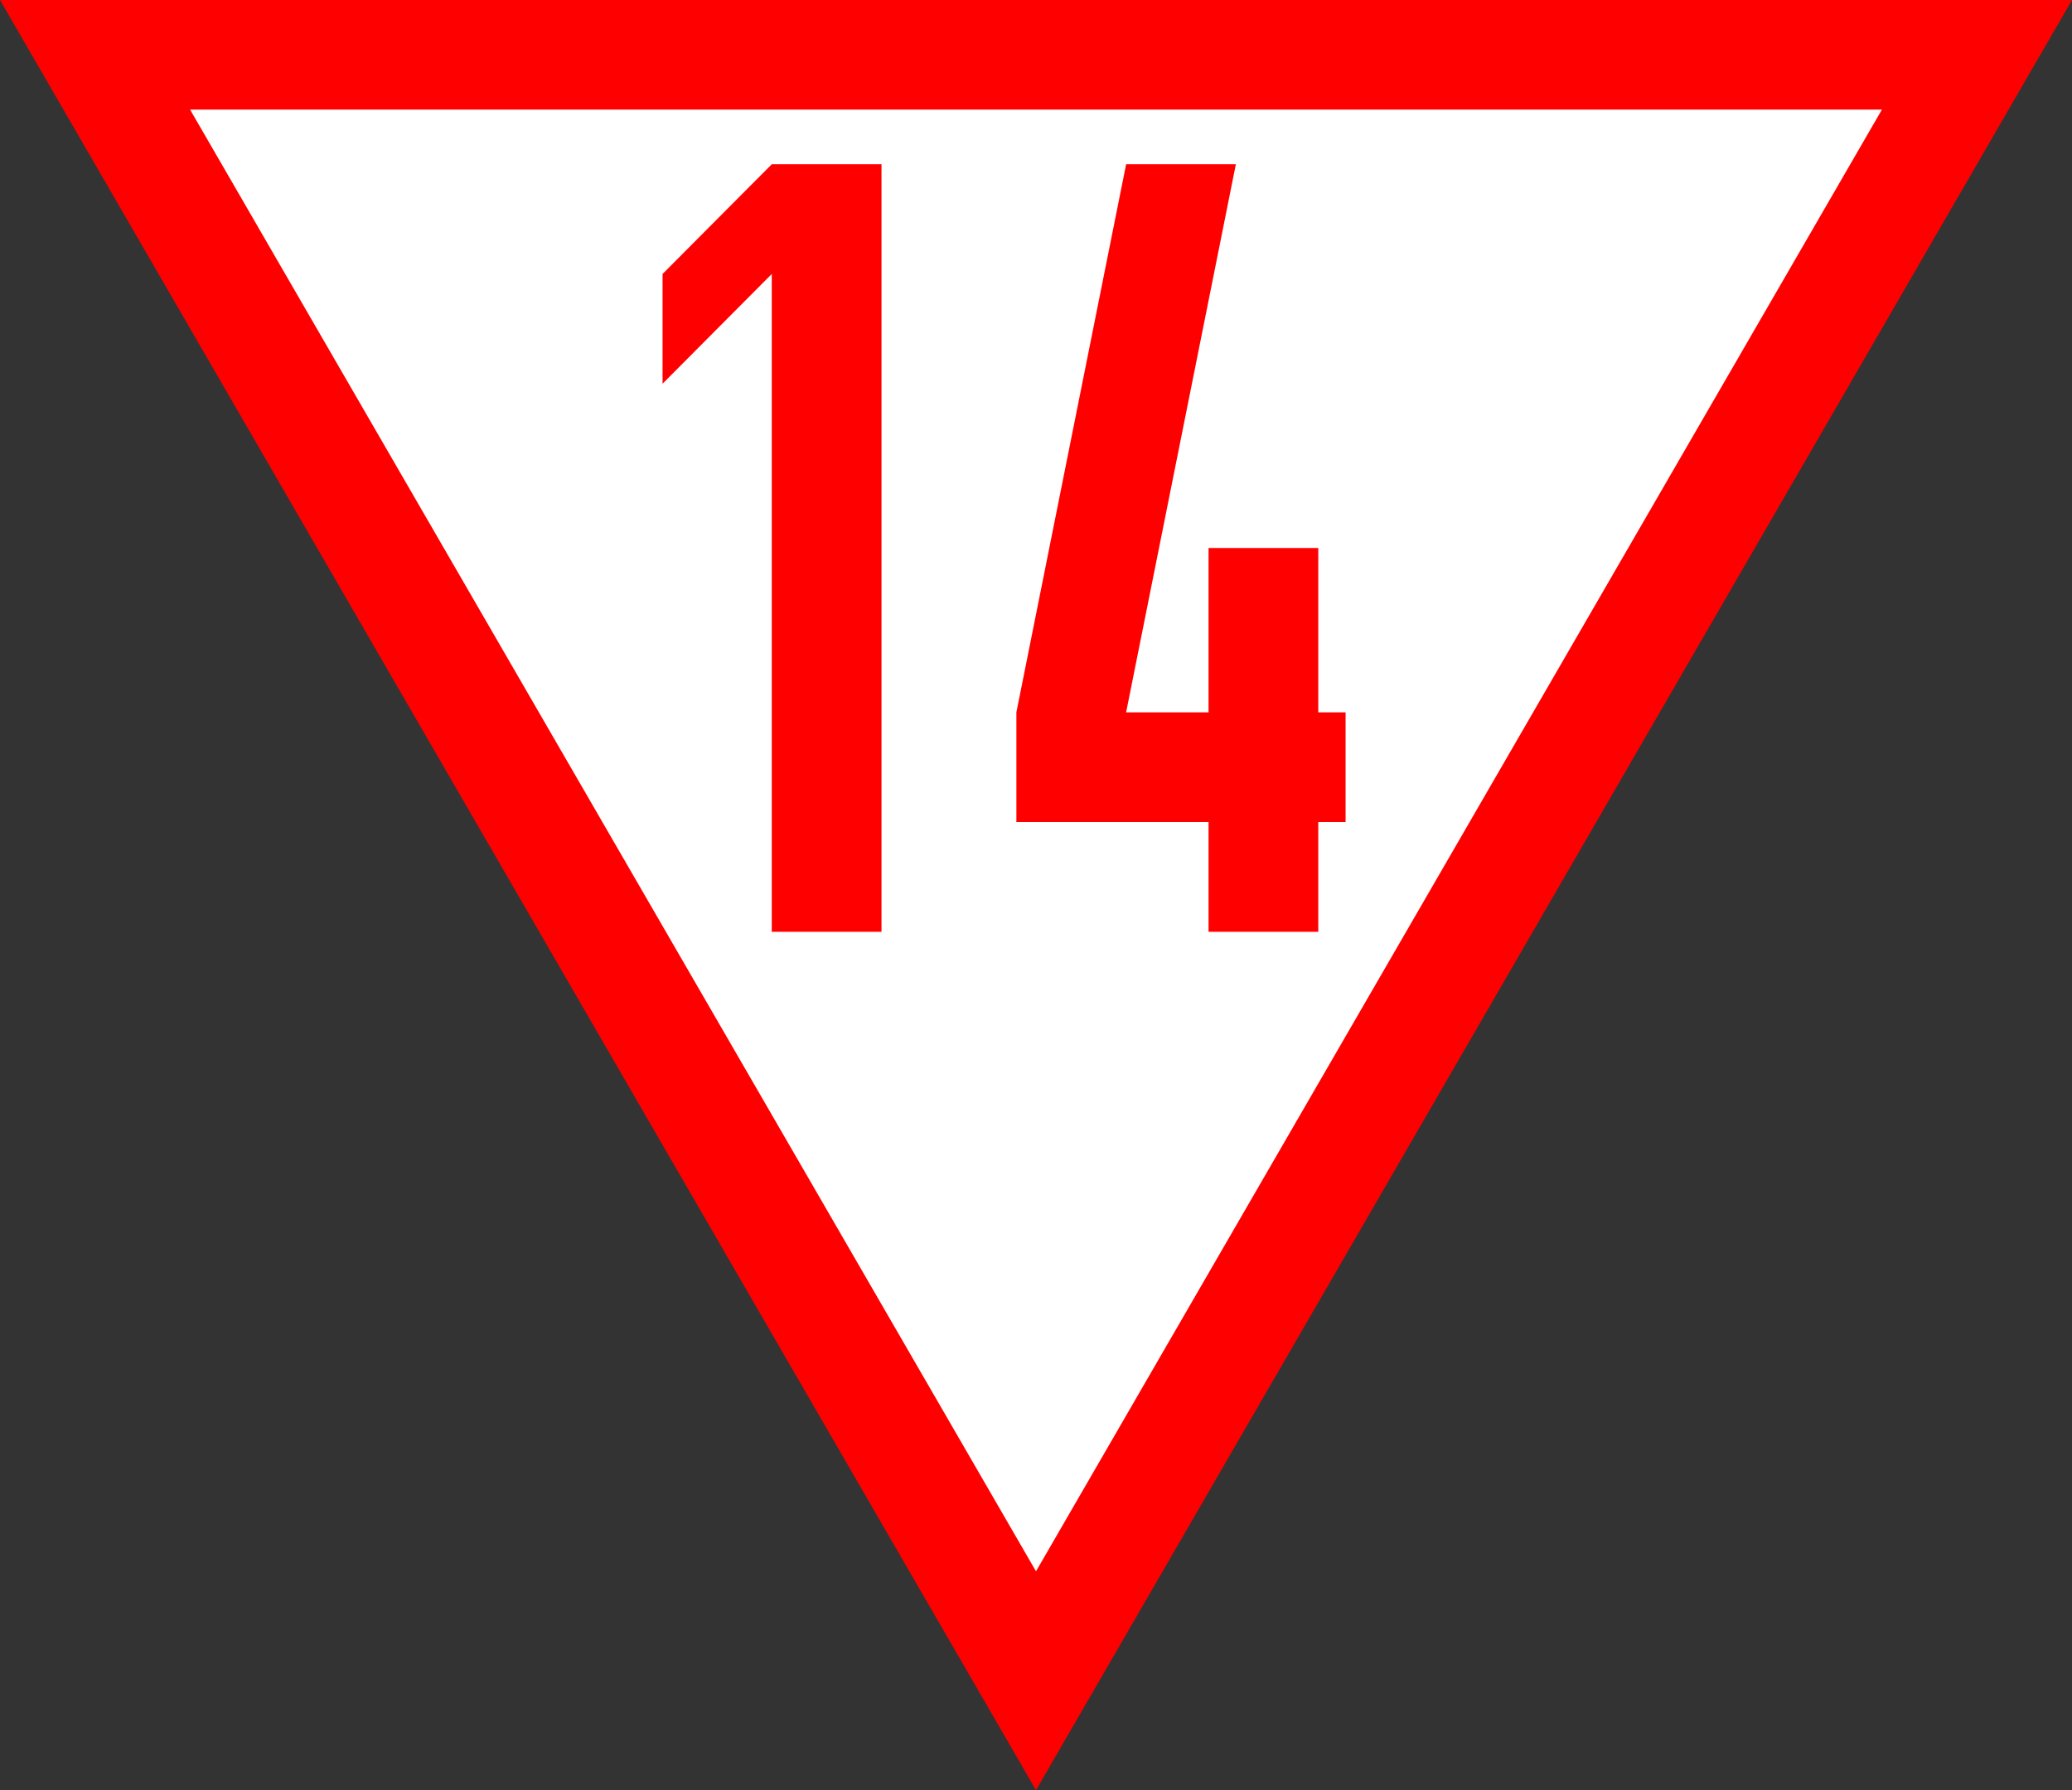 <?xml version="1.0" encoding="UTF-8" standalone="no"?>
<svg
   xmlns:dc="http://purl.org/dc/elements/1.1/"
   xmlns:cc="http://creativecommons.org/ns#"
   xmlns:rdf="http://www.w3.org/1999/02/22-rdf-syntax-ns#"
   xmlns:svg="http://www.w3.org/2000/svg"
   xmlns="http://www.w3.org/2000/svg"
   version="1.1"
   id="svg3894"
   height="195.98"
   width="226.808">
  <rect width="100%" height="100%" fill="#333333" stroke="none"/>
  <defs
     id="defs3896" />
  <path
     style="fill:#ffffff;stroke:#ff0000;stroke-width:12;stroke-linecap:butt;stroke-linejoin:miter;stroke-miterlimit:4;stroke-dasharray:none;stroke-opacity:1;fill-opacity:1"
     d="M 10.404,6 113.404,184 216.404,6 Z"
     id="path3925" />
  <g
     transform="translate(30.182,-878.735)"
     style="font-style:normal;font-variant:normal;font-weight:normal;font-stretch:normal;font-size:144px;line-height:125%;font-family:'Swis721 BT';-inkscape-font-specification:'Swis721 BT';text-align:start;writing-mode:lr-tb;text-anchor:start;fill:#ff0000;fill-opacity:1;stroke:none"
     id="text4437">
    <path
       d="m 54.298,896.718 12.012,0 0,84.023 -12.012,0 0,-72.012 -11.953,12.012 0,-12.012 11.953,-12.012"
       style="font-weight:bold;font-size:120px;font-family:OSP-DIN;-inkscape-font-specification:'OSP-DIN Bold'"
       id="path3289" />
    <path
       d="m 93.087,896.718 12.012,0 -12.012,60 9.023,0 0,-17.988 12.012,0 0,17.988 2.988,0 0,12.012 -2.988,0 0,12.012 -12.012,0 0,-12.012 -21.035,0 0,-12.012 12.012,-60"
       style="font-weight:bold;font-size:120px;font-family:OSP-DIN;-inkscape-font-specification:'OSP-DIN Bold'"
       id="path3291" />
  </g>
</svg>
